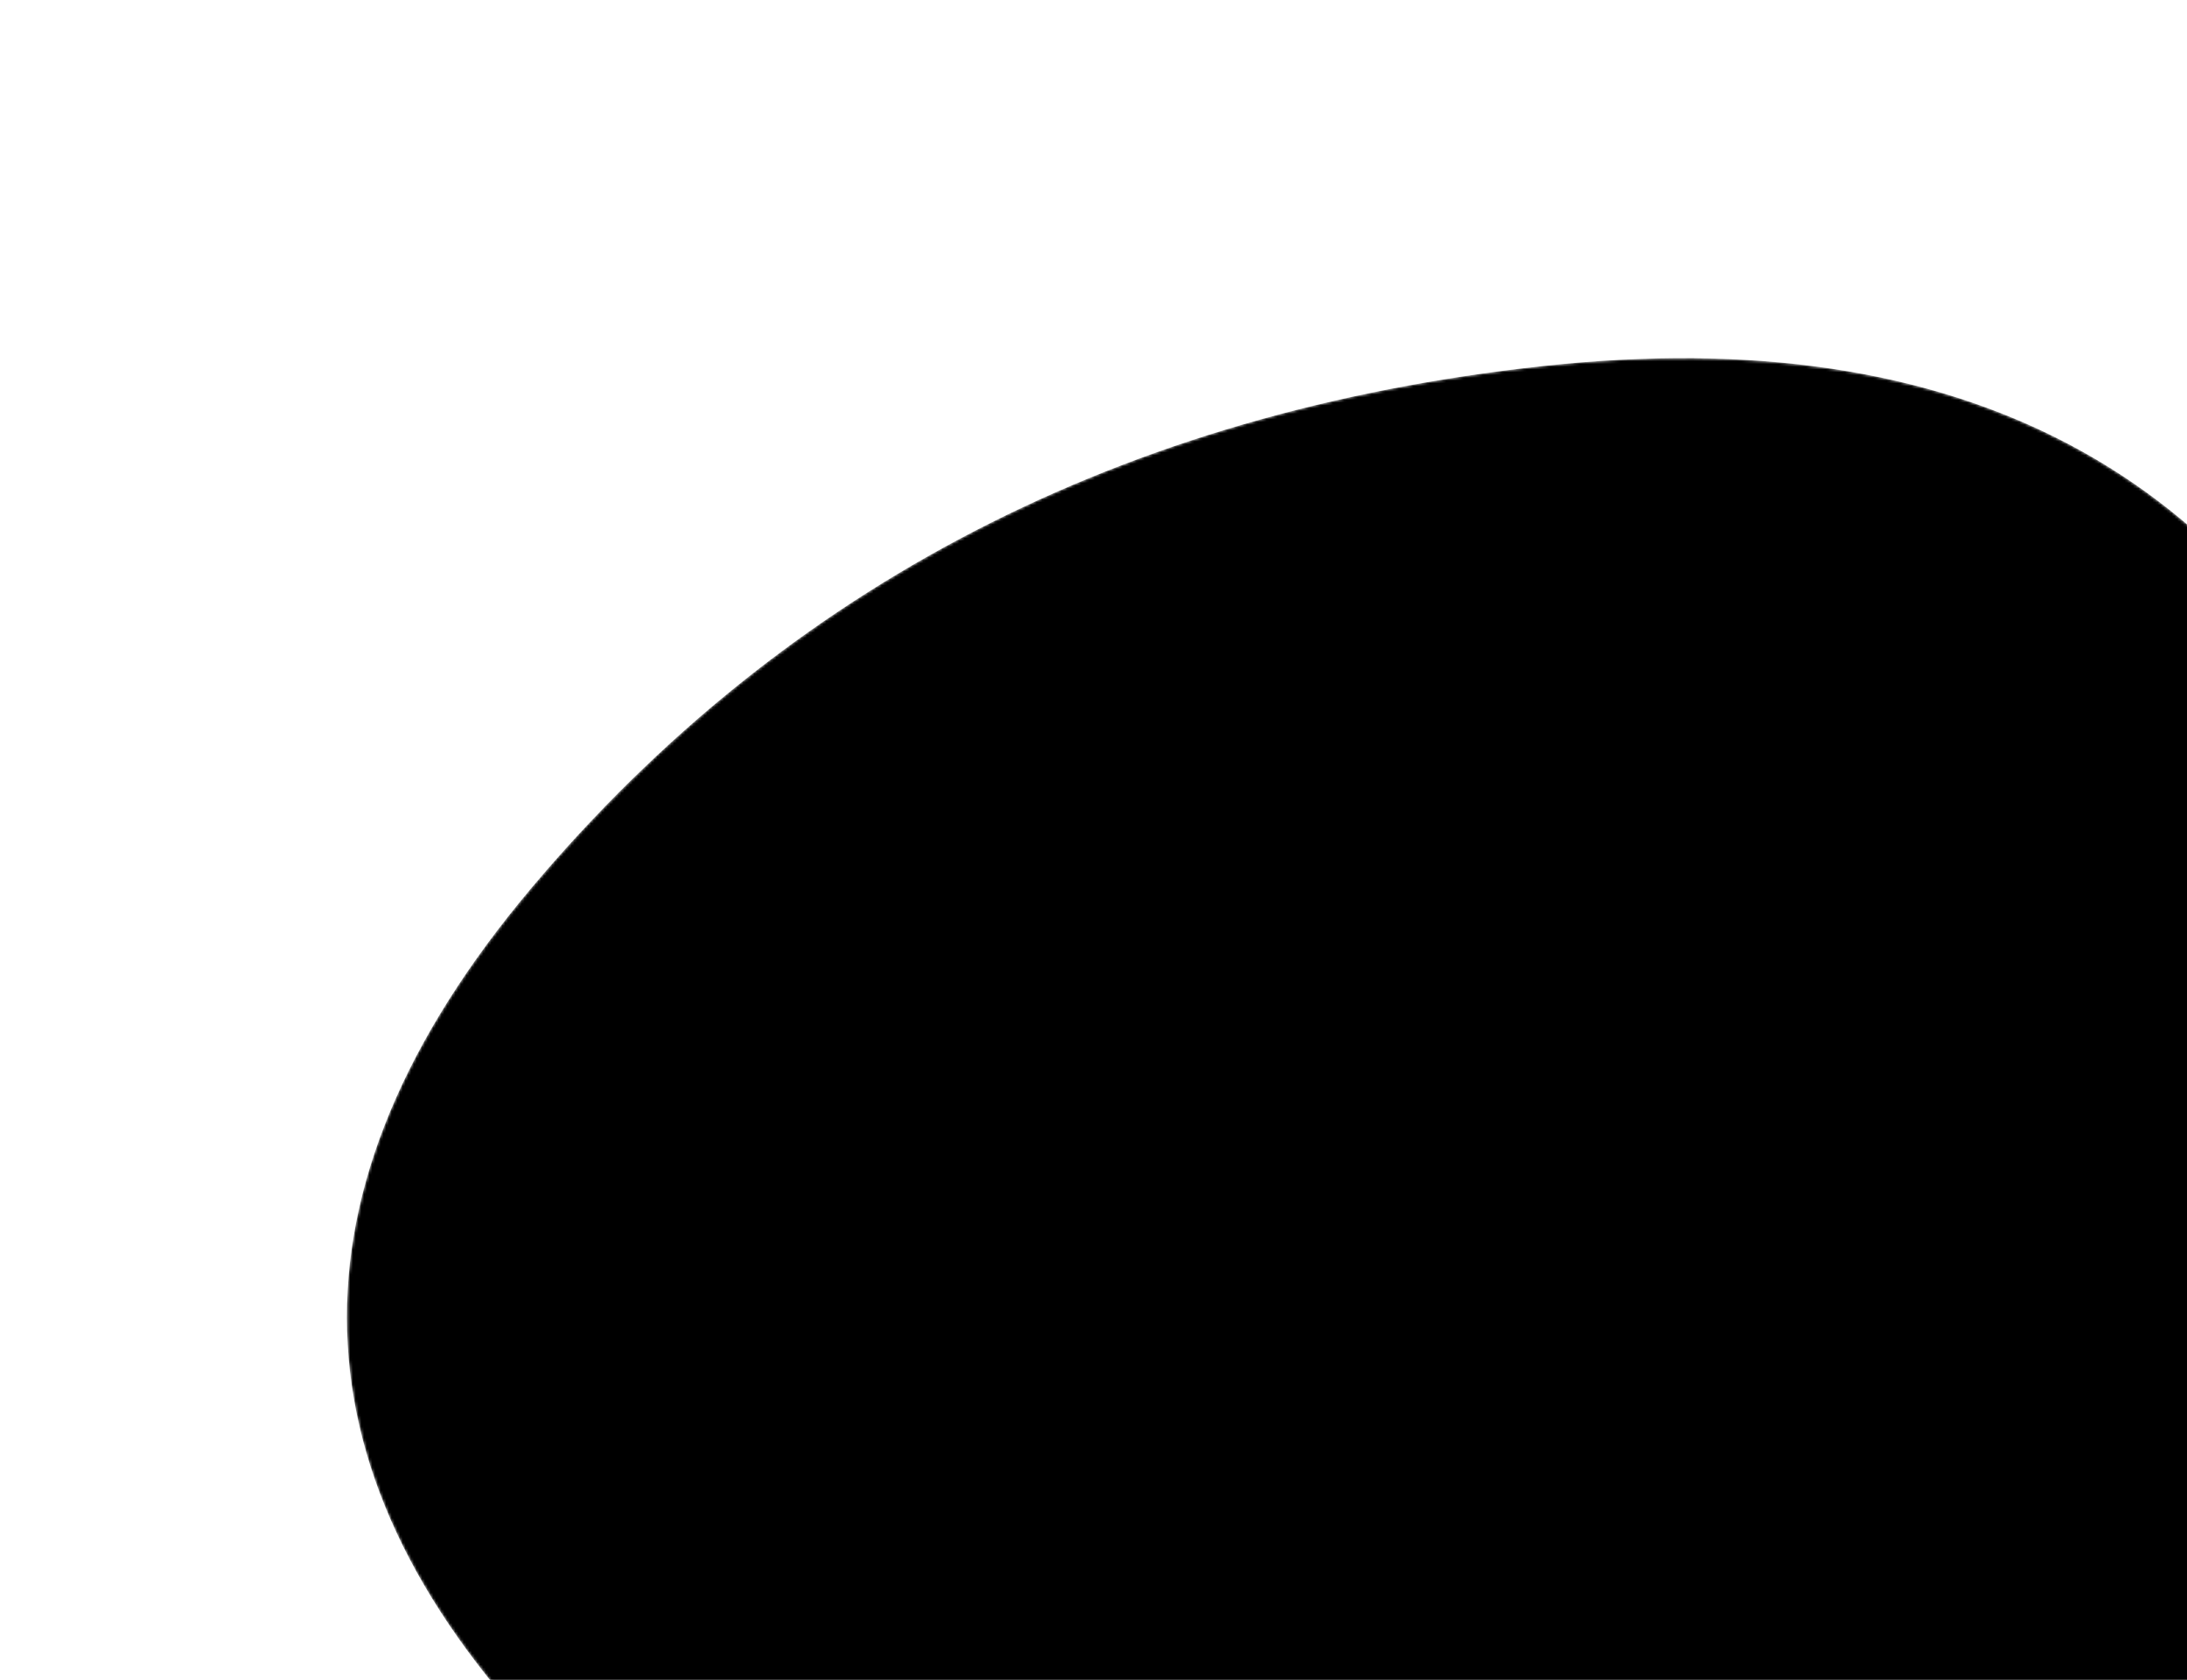 <svg width="790" height="607" viewBox="0 0 790 607" fill="none" xmlns="http://www.w3.org/2000/svg">
<mask id="mask0_1_583" style="mask-type:luminance" maskUnits="userSpaceOnUse" x="125" y="129" width="775" height="643">
<path d="M831.517 620.16C754.695 710.6 654.971 760.503 532.344 769.87C409.717 779.238 299.353 734.017 201.252 634.21C103.151 534.403 100.085 429.913 192.055 320.739C284.025 211.565 405.75 148.741 557.23 132.268C708.71 115.795 811.5 170.382 865.6 296.029C919.7 421.676 908.339 529.72 831.517 620.16Z" fill="white"/>
</mask>
<g mask="url(#mask0_1_583)">
<path d="M831.517 620.16C754.695 710.6 654.971 760.503 532.344 769.87C409.717 779.238 299.353 734.017 201.252 634.21C103.151 534.403 100.085 429.913 192.055 320.739C284.025 211.565 405.75 148.741 557.23 132.268C708.71 115.795 811.5 170.382 865.6 296.029C919.7 421.676 908.339 529.72 831.517 620.16Z" fill="black"/>
</g>
</svg>
